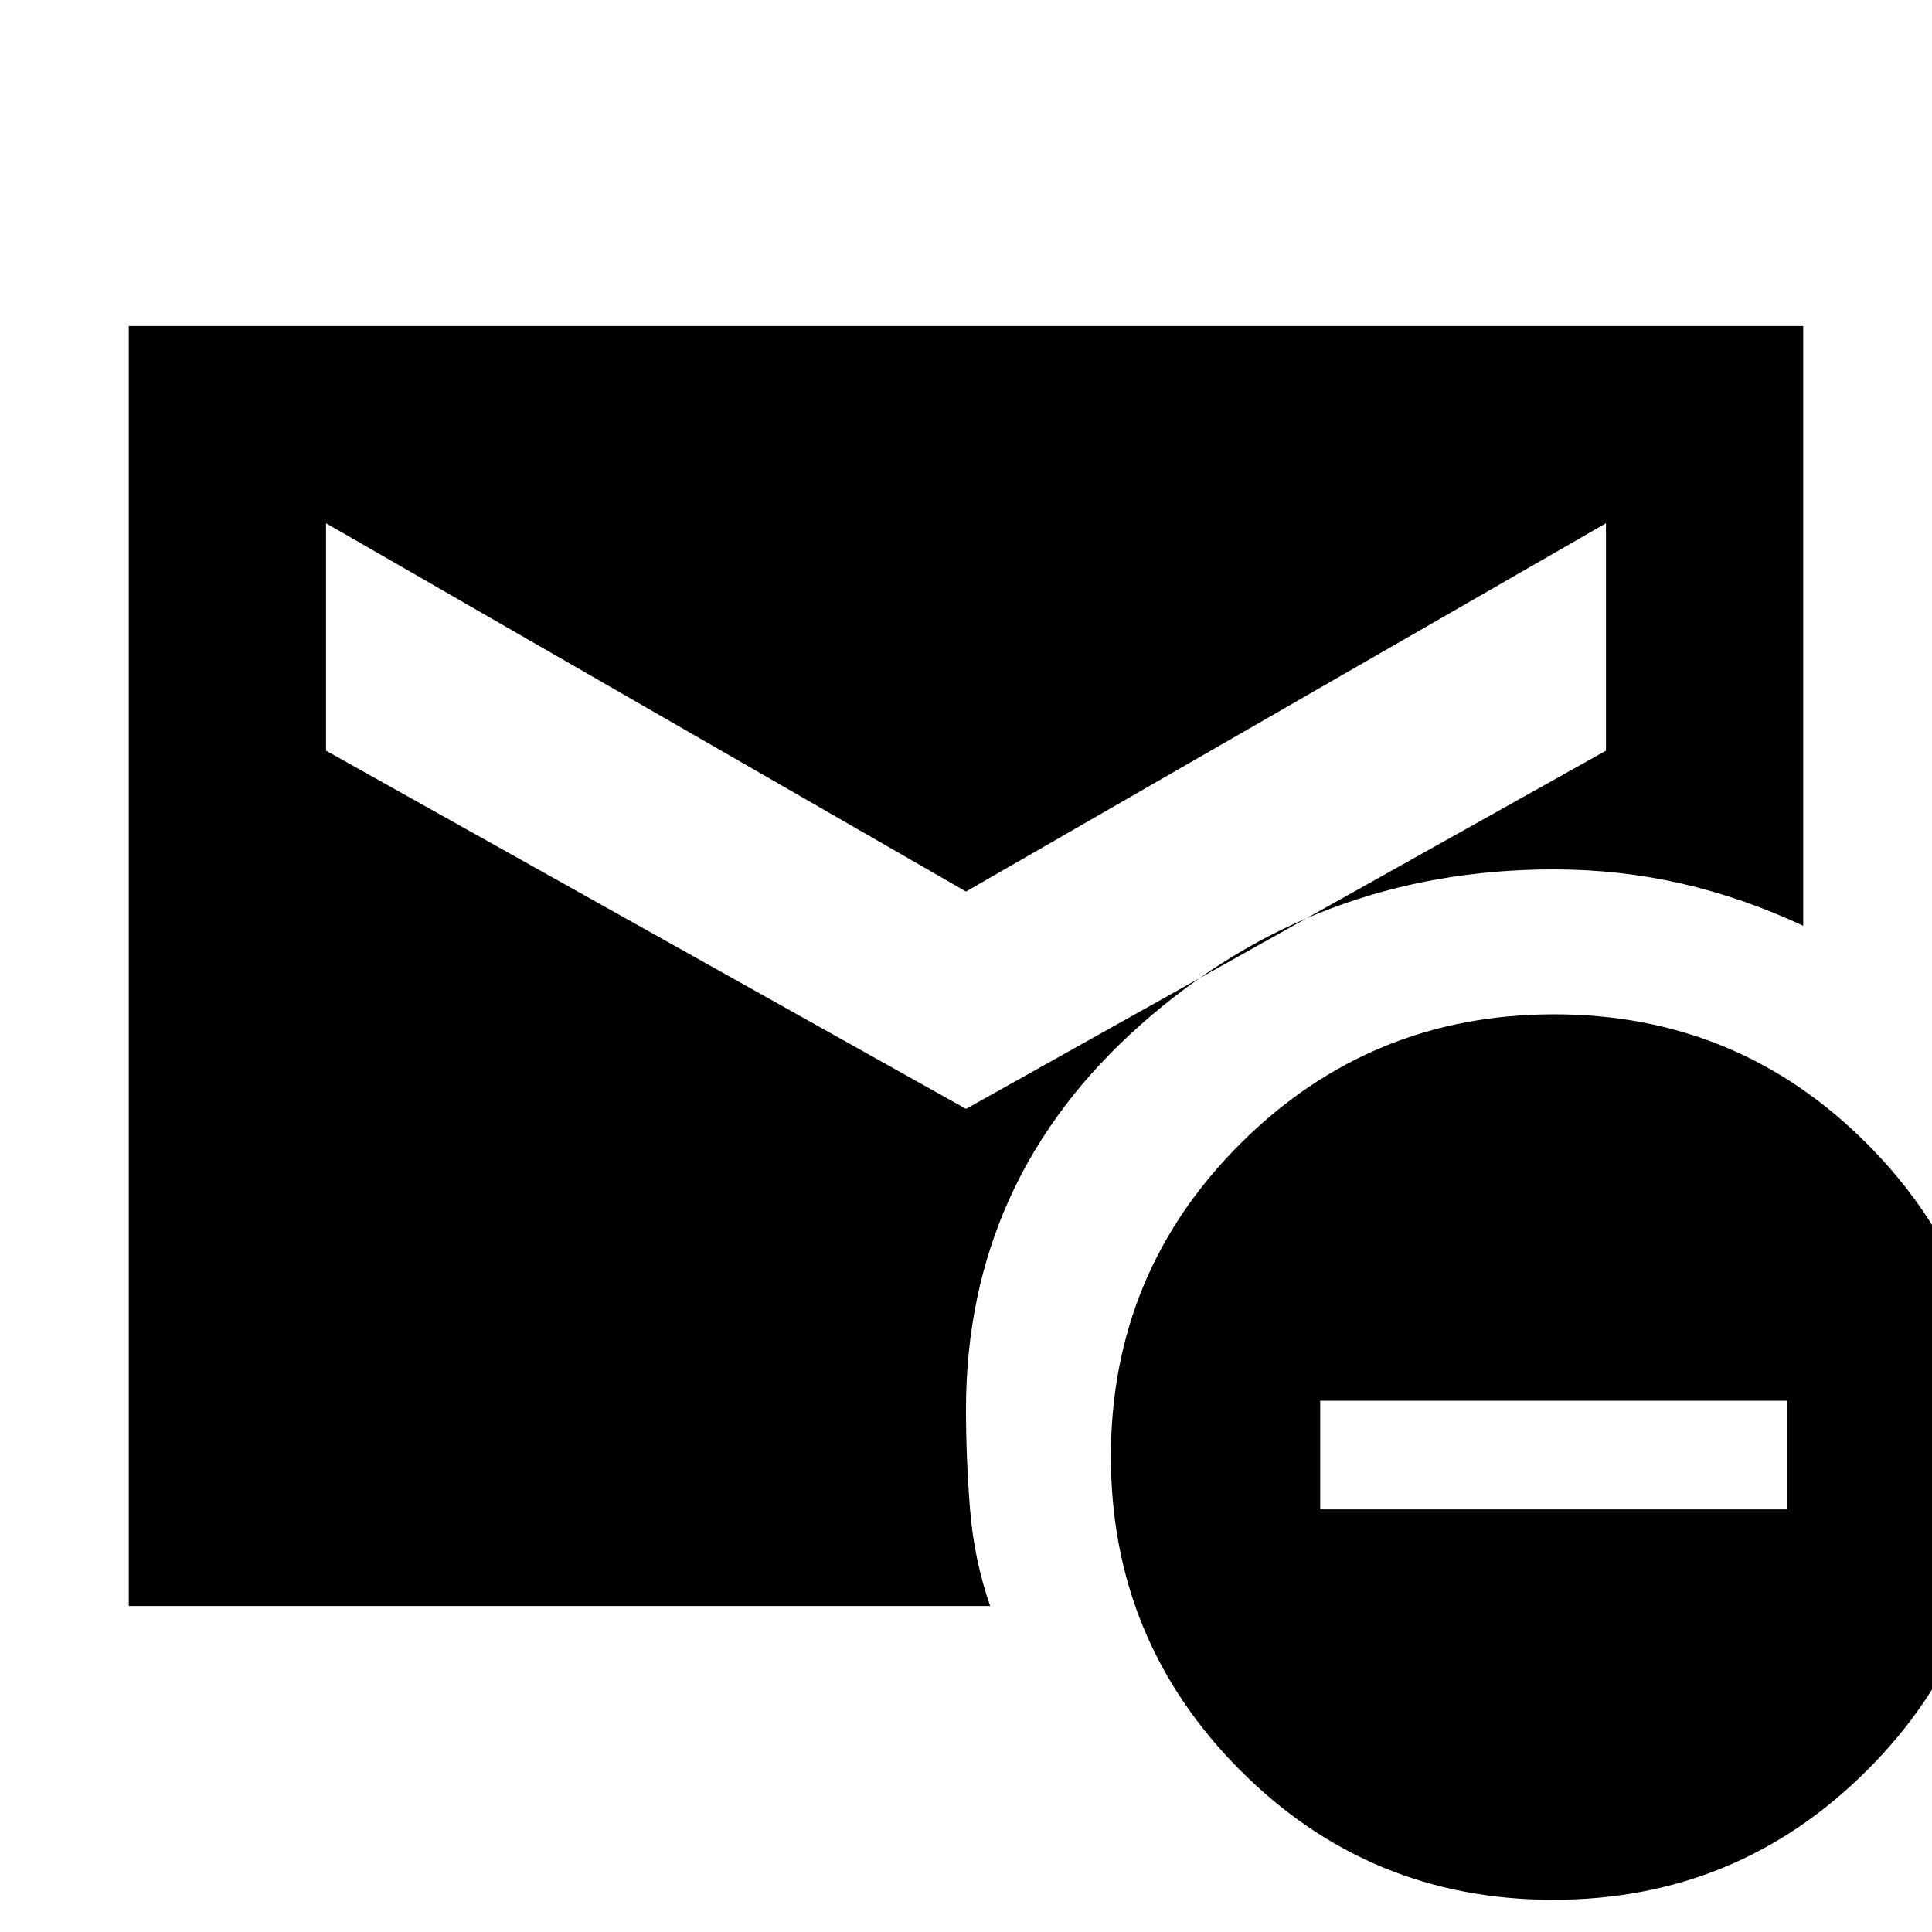<svg xmlns="http://www.w3.org/2000/svg" height="20" viewBox="0 -960 960 960" width="20"><path d="m480-409 318-178v-113L480-517 162-700v113l318 178ZM771.77-16q-91.39 0-155.58-64.42Q552-144.83 552-236.23q0-91.39 64.42-155.58Q680.83-456 772.23-456q91.39 0 155.58 64.42Q992-327.17 992-235.77q0 91.39-64.42 155.58Q863.17-16 771.77-16ZM656-210h232v-54H656v54ZM64-162v-636h832v298q-30-14-60.65-21T772-528q-118 0-205 77t-87 191.34q0 24.33 2 49.49Q484-185 492-162H64Z"/></svg>